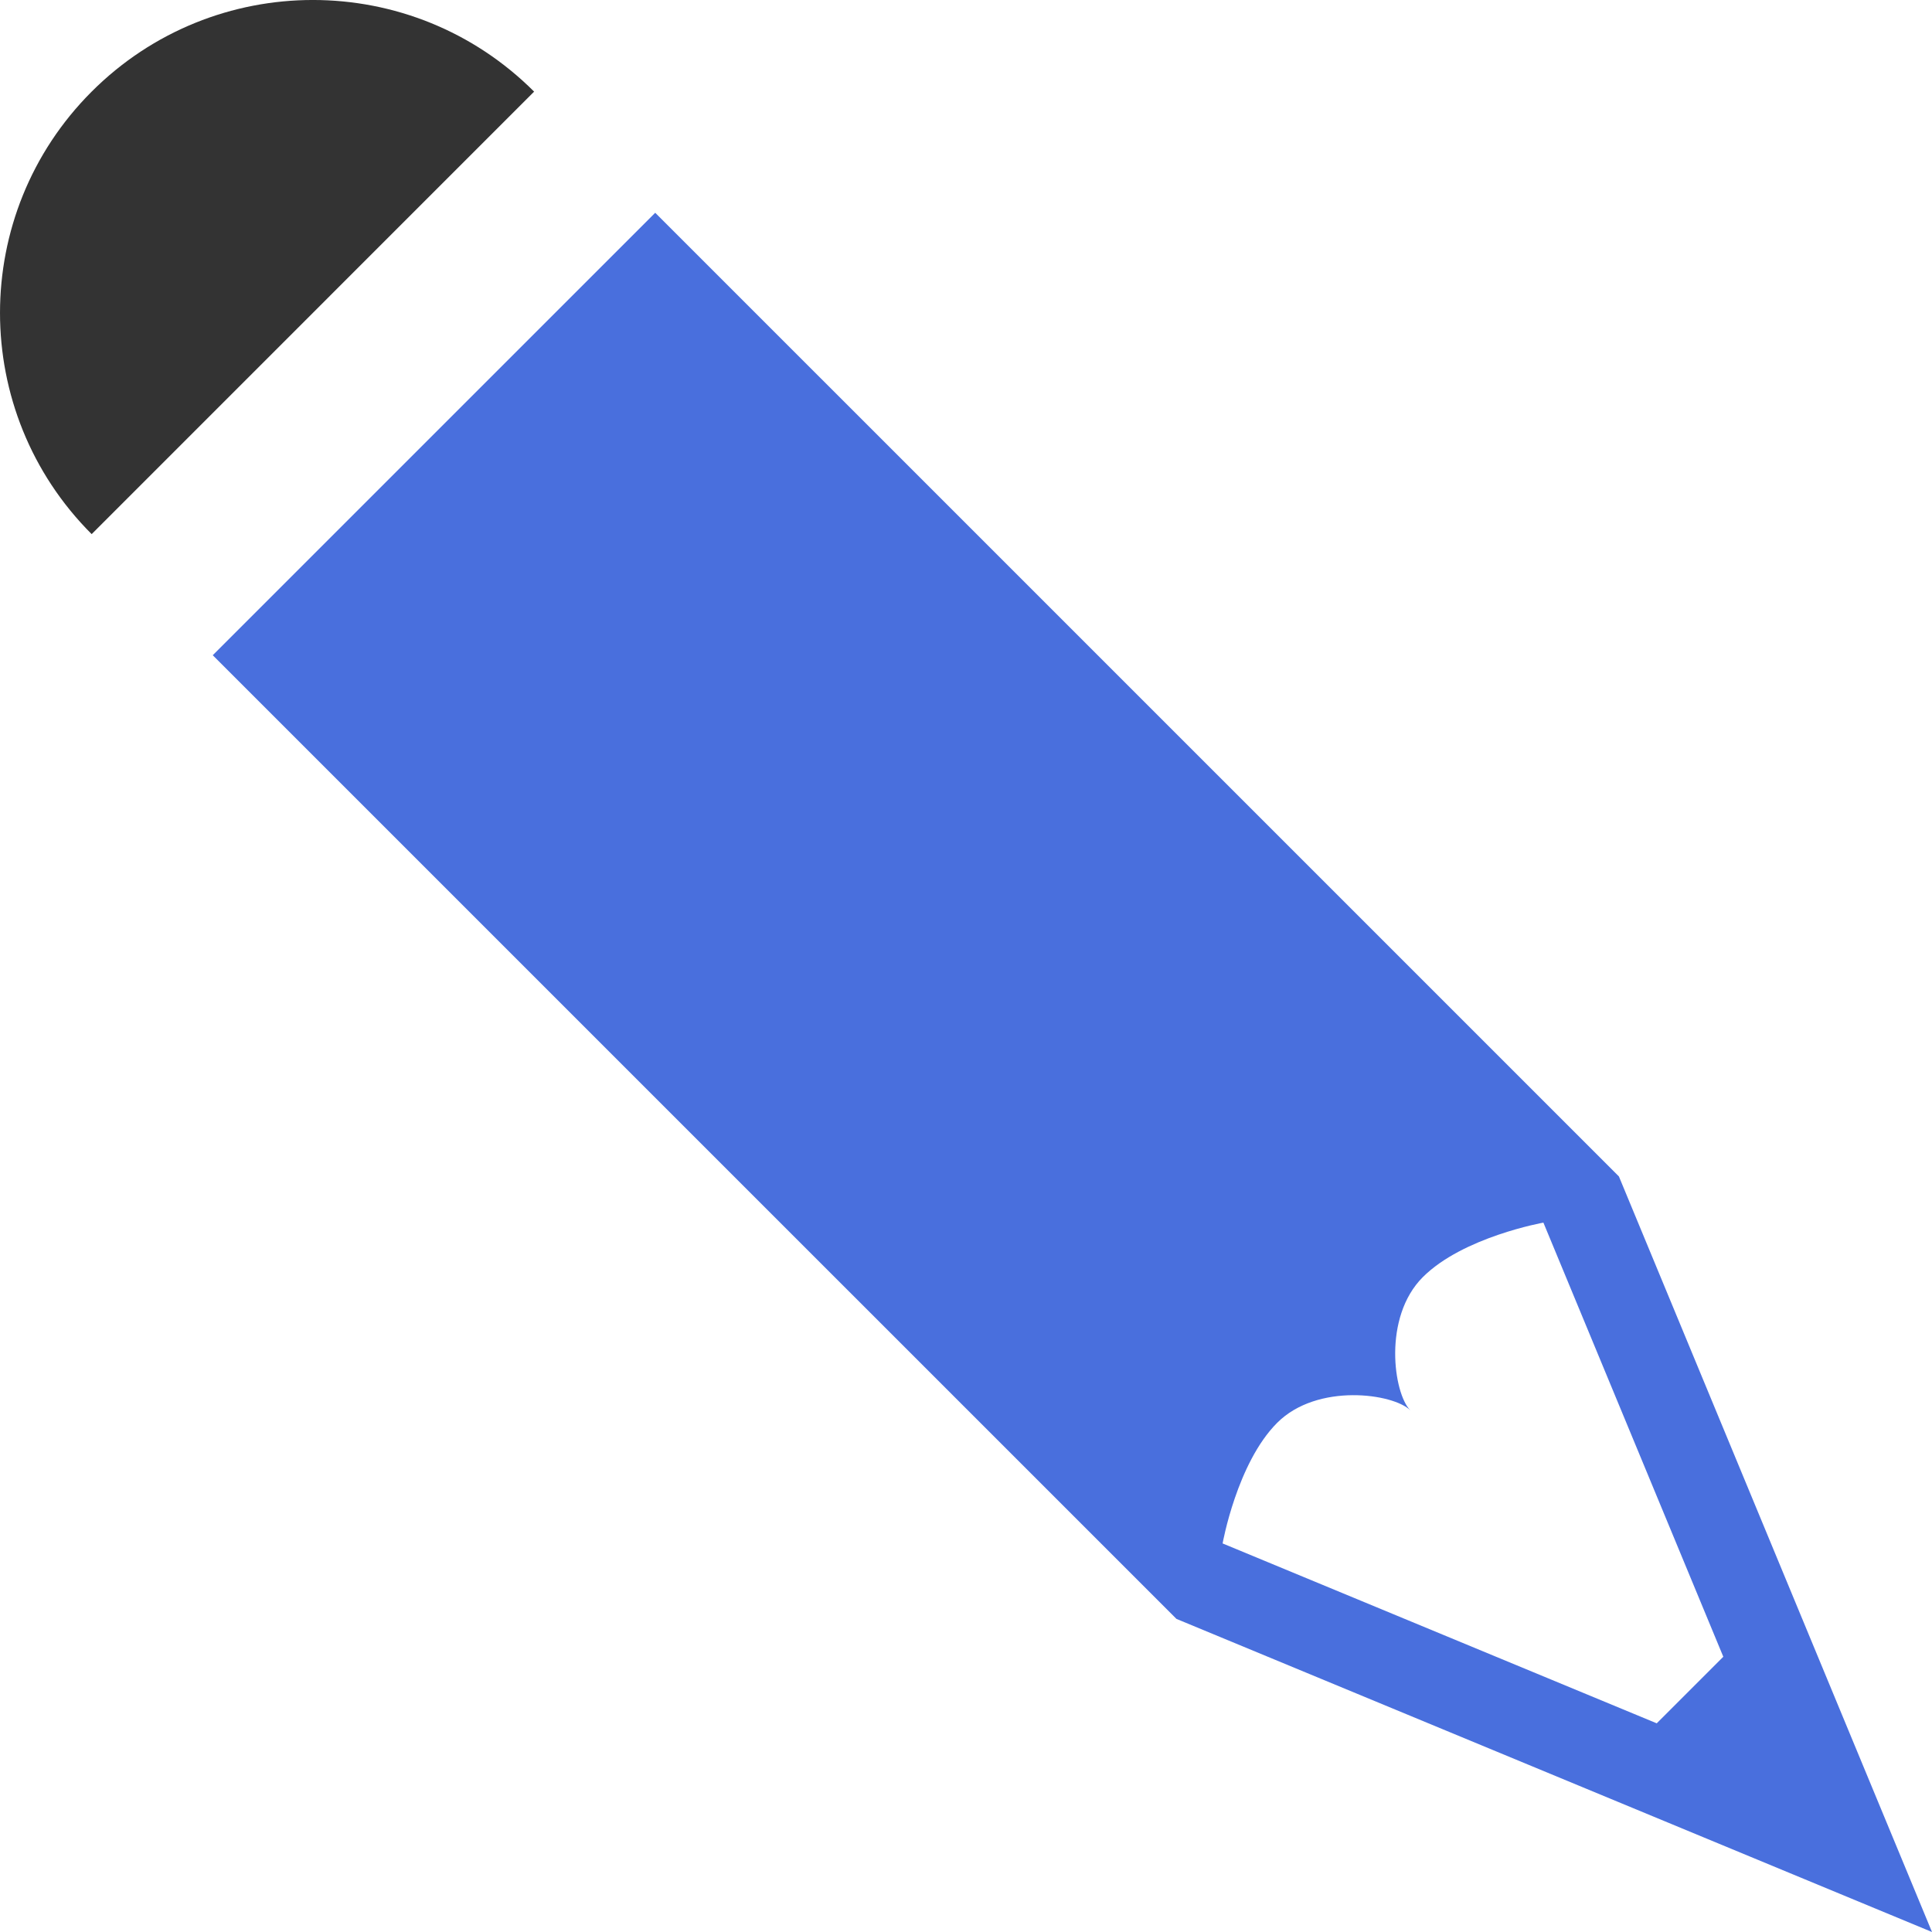<?xml version="1.0" encoding="utf-8"?>
<!-- Generator: Adobe Illustrator 14.0.0, SVG Export Plug-In . SVG Version: 6.00 Build 43363)  -->
<!DOCTYPE svg PUBLIC "-//W3C//DTD SVG 1.0//EN" "http://www.w3.org/TR/2001/REC-SVG-20010904/DTD/svg10.dtd">
<svg version="1.0" id="Layer_1" xmlns="http://www.w3.org/2000/svg" xmlns:xlink="http://www.w3.org/1999/xlink" x="0px" y="0px"
	 width="100px" height="100px" viewBox="0 0 100 100" enable-background="new 0 0 100 100" xml:space="preserve">
<path d="M4.744,4.743c-6.325,6.325-6.325,16.578,0,22.903L27.646,4.743C21.322-1.582,11.068-1.582,4.744,4.743z"  fill="#333"/>
<path d="M60.893,83.794L100,100L83.795,60.893l-49.881-49.88L11.012,33.914L60.893,83.794z M66.105,73.646
	c2.082-2.084,6.023-1.517,6.893-0.647c-0.868-0.868-1.436-4.812,0.646-6.894s6.242-2.822,6.242-2.822l9.312,22.47l-3.446,3.446
	l-22.47-9.311C63.282,79.889,64.023,75.729,66.105,73.646z" fill="#496fdd"/>
</svg>
